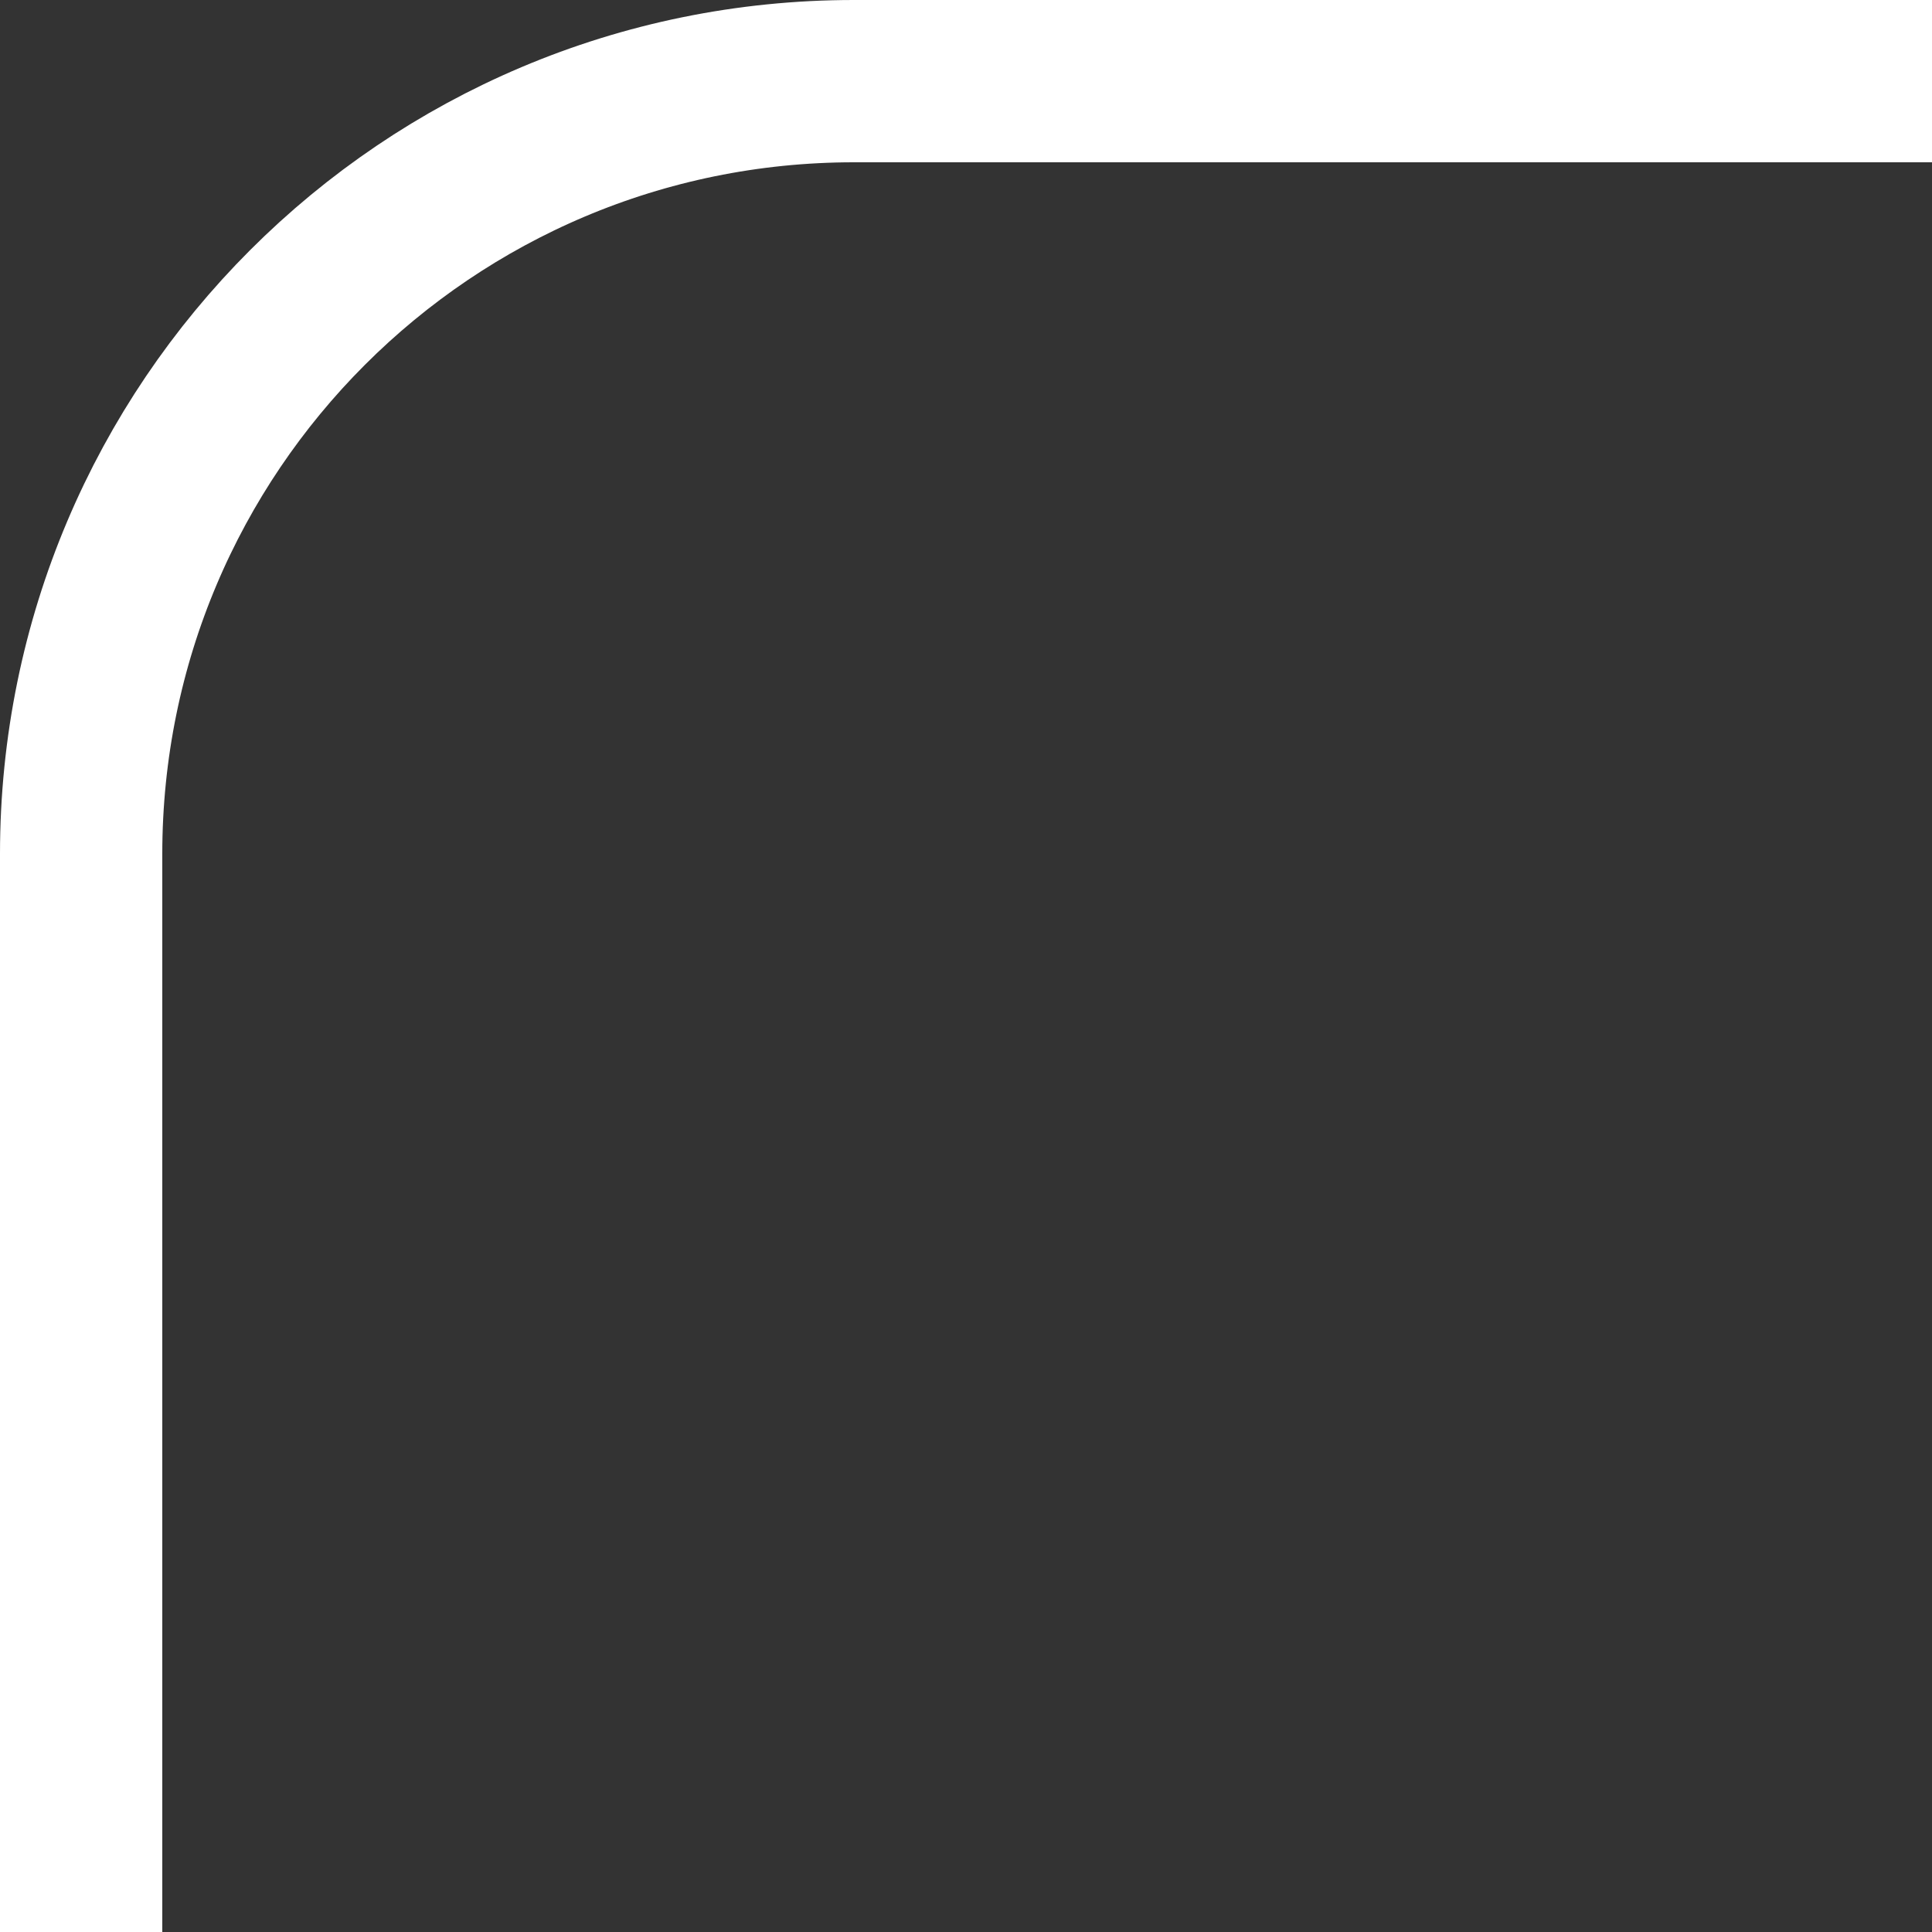 <?xml version="1.0" encoding="UTF-8"?>
<svg width="250px" height="250px" viewBox="0 0 250 250" version="1.1" xmlns="http://www.w3.org/2000/svg" xmlns:xlink="http://www.w3.org/1999/xlink">
    <rect x="0" y="0" width="250" height="250" fill="#333333" stroke="none"/>
    <!-- Generator: Sketch 49.1 (51147) - http://www.bohemiancoding.com/sketch -->
    <title>corner-top-left</title>
    <desc>Created with Sketch.</desc>
    <defs></defs>
    <g id="corner-top-left" stroke="none" stroke-width="1" fill="none" fill-rule="evenodd">
        <rect id="Rectangle" stroke="#FFFFFF" stroke-width="21" x="10.5" y="10.5" width="479" height="479" rx="100"></rect>
    </g>
</svg>